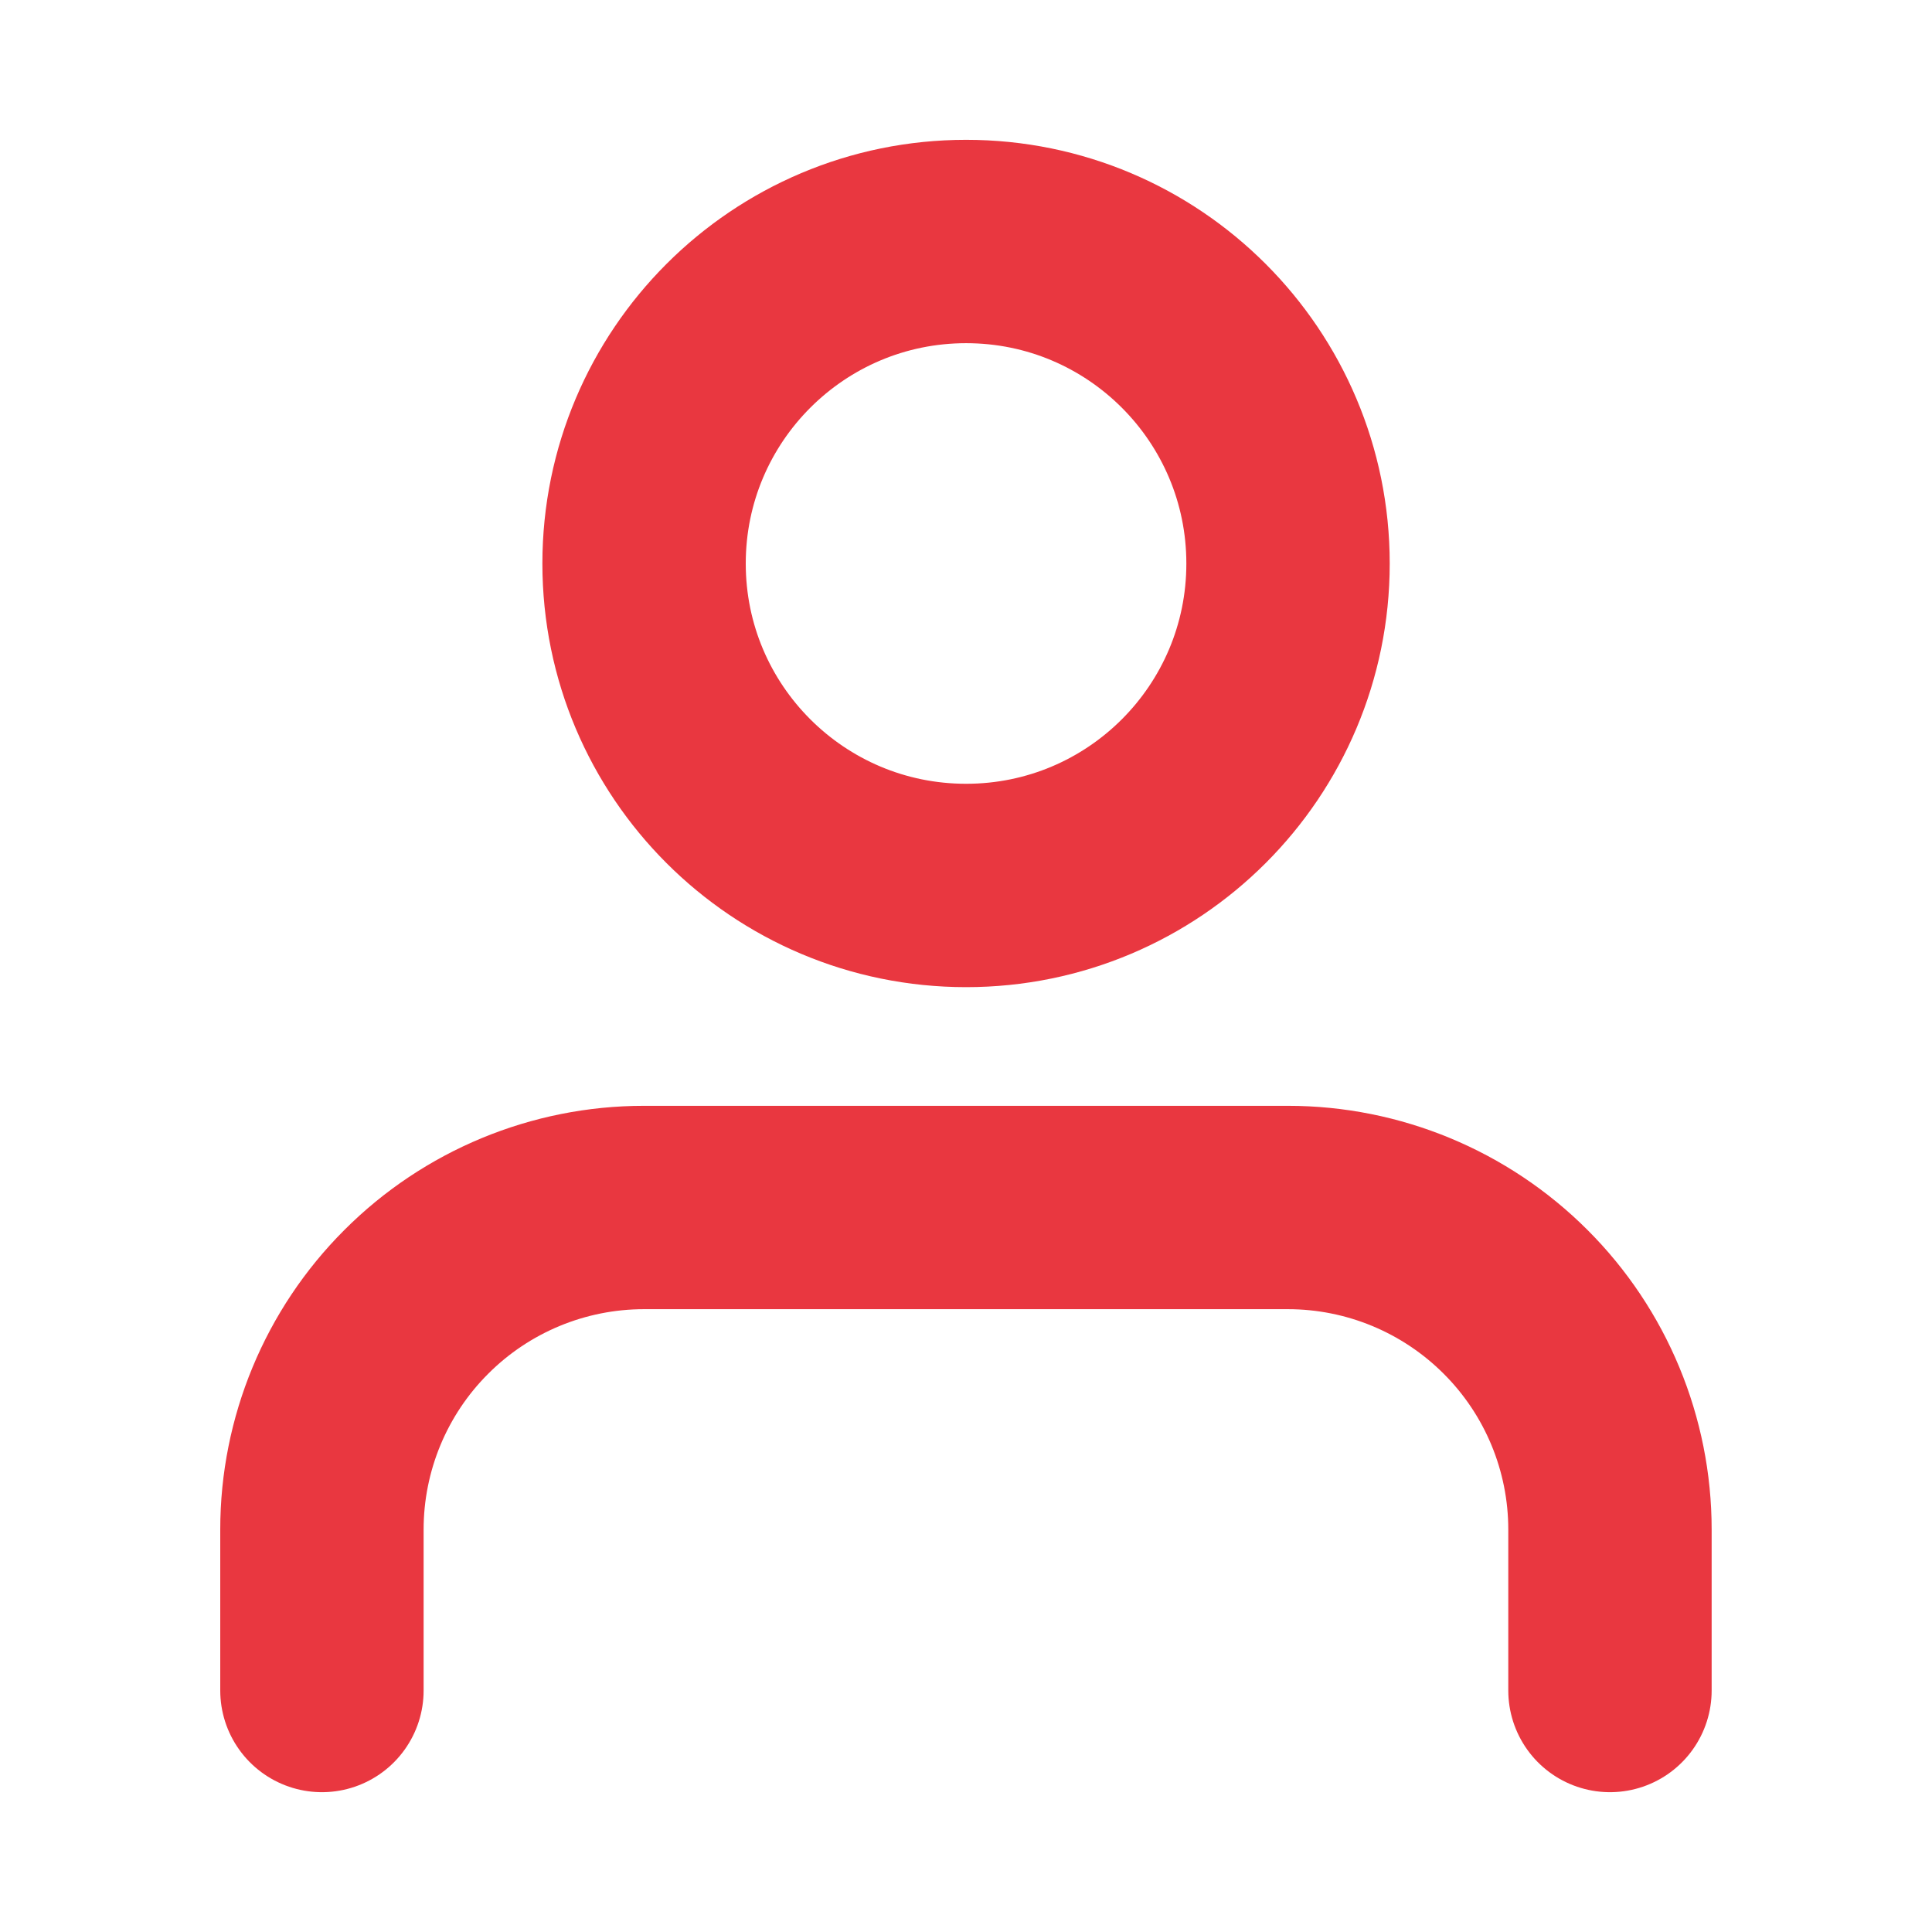 <svg width="19" height="19" viewBox="0 0 19 19" fill="none" xmlns="http://www.w3.org/2000/svg">
<path d="M15.833 16.625V15.042C15.833 14.202 15.499 13.396 14.905 12.803C14.311 12.209 13.506 11.875 12.666 11.875H6.333C5.493 11.875 4.687 12.209 4.094 12.803C3.5 13.396 3.166 14.202 3.166 15.042V16.625" stroke="#E93740" stroke-width="2" stroke-linecap="round" stroke-linejoin="round"/>
<path d="M9.501 8.708C11.25 8.708 12.667 7.291 12.667 5.542C12.667 3.793 11.25 2.375 9.501 2.375C7.752 2.375 6.334 3.793 6.334 5.542C6.334 7.291 7.752 8.708 9.501 8.708Z" stroke="#E93740" stroke-width="2" stroke-linecap="round" stroke-linejoin="round"/>
</svg>
